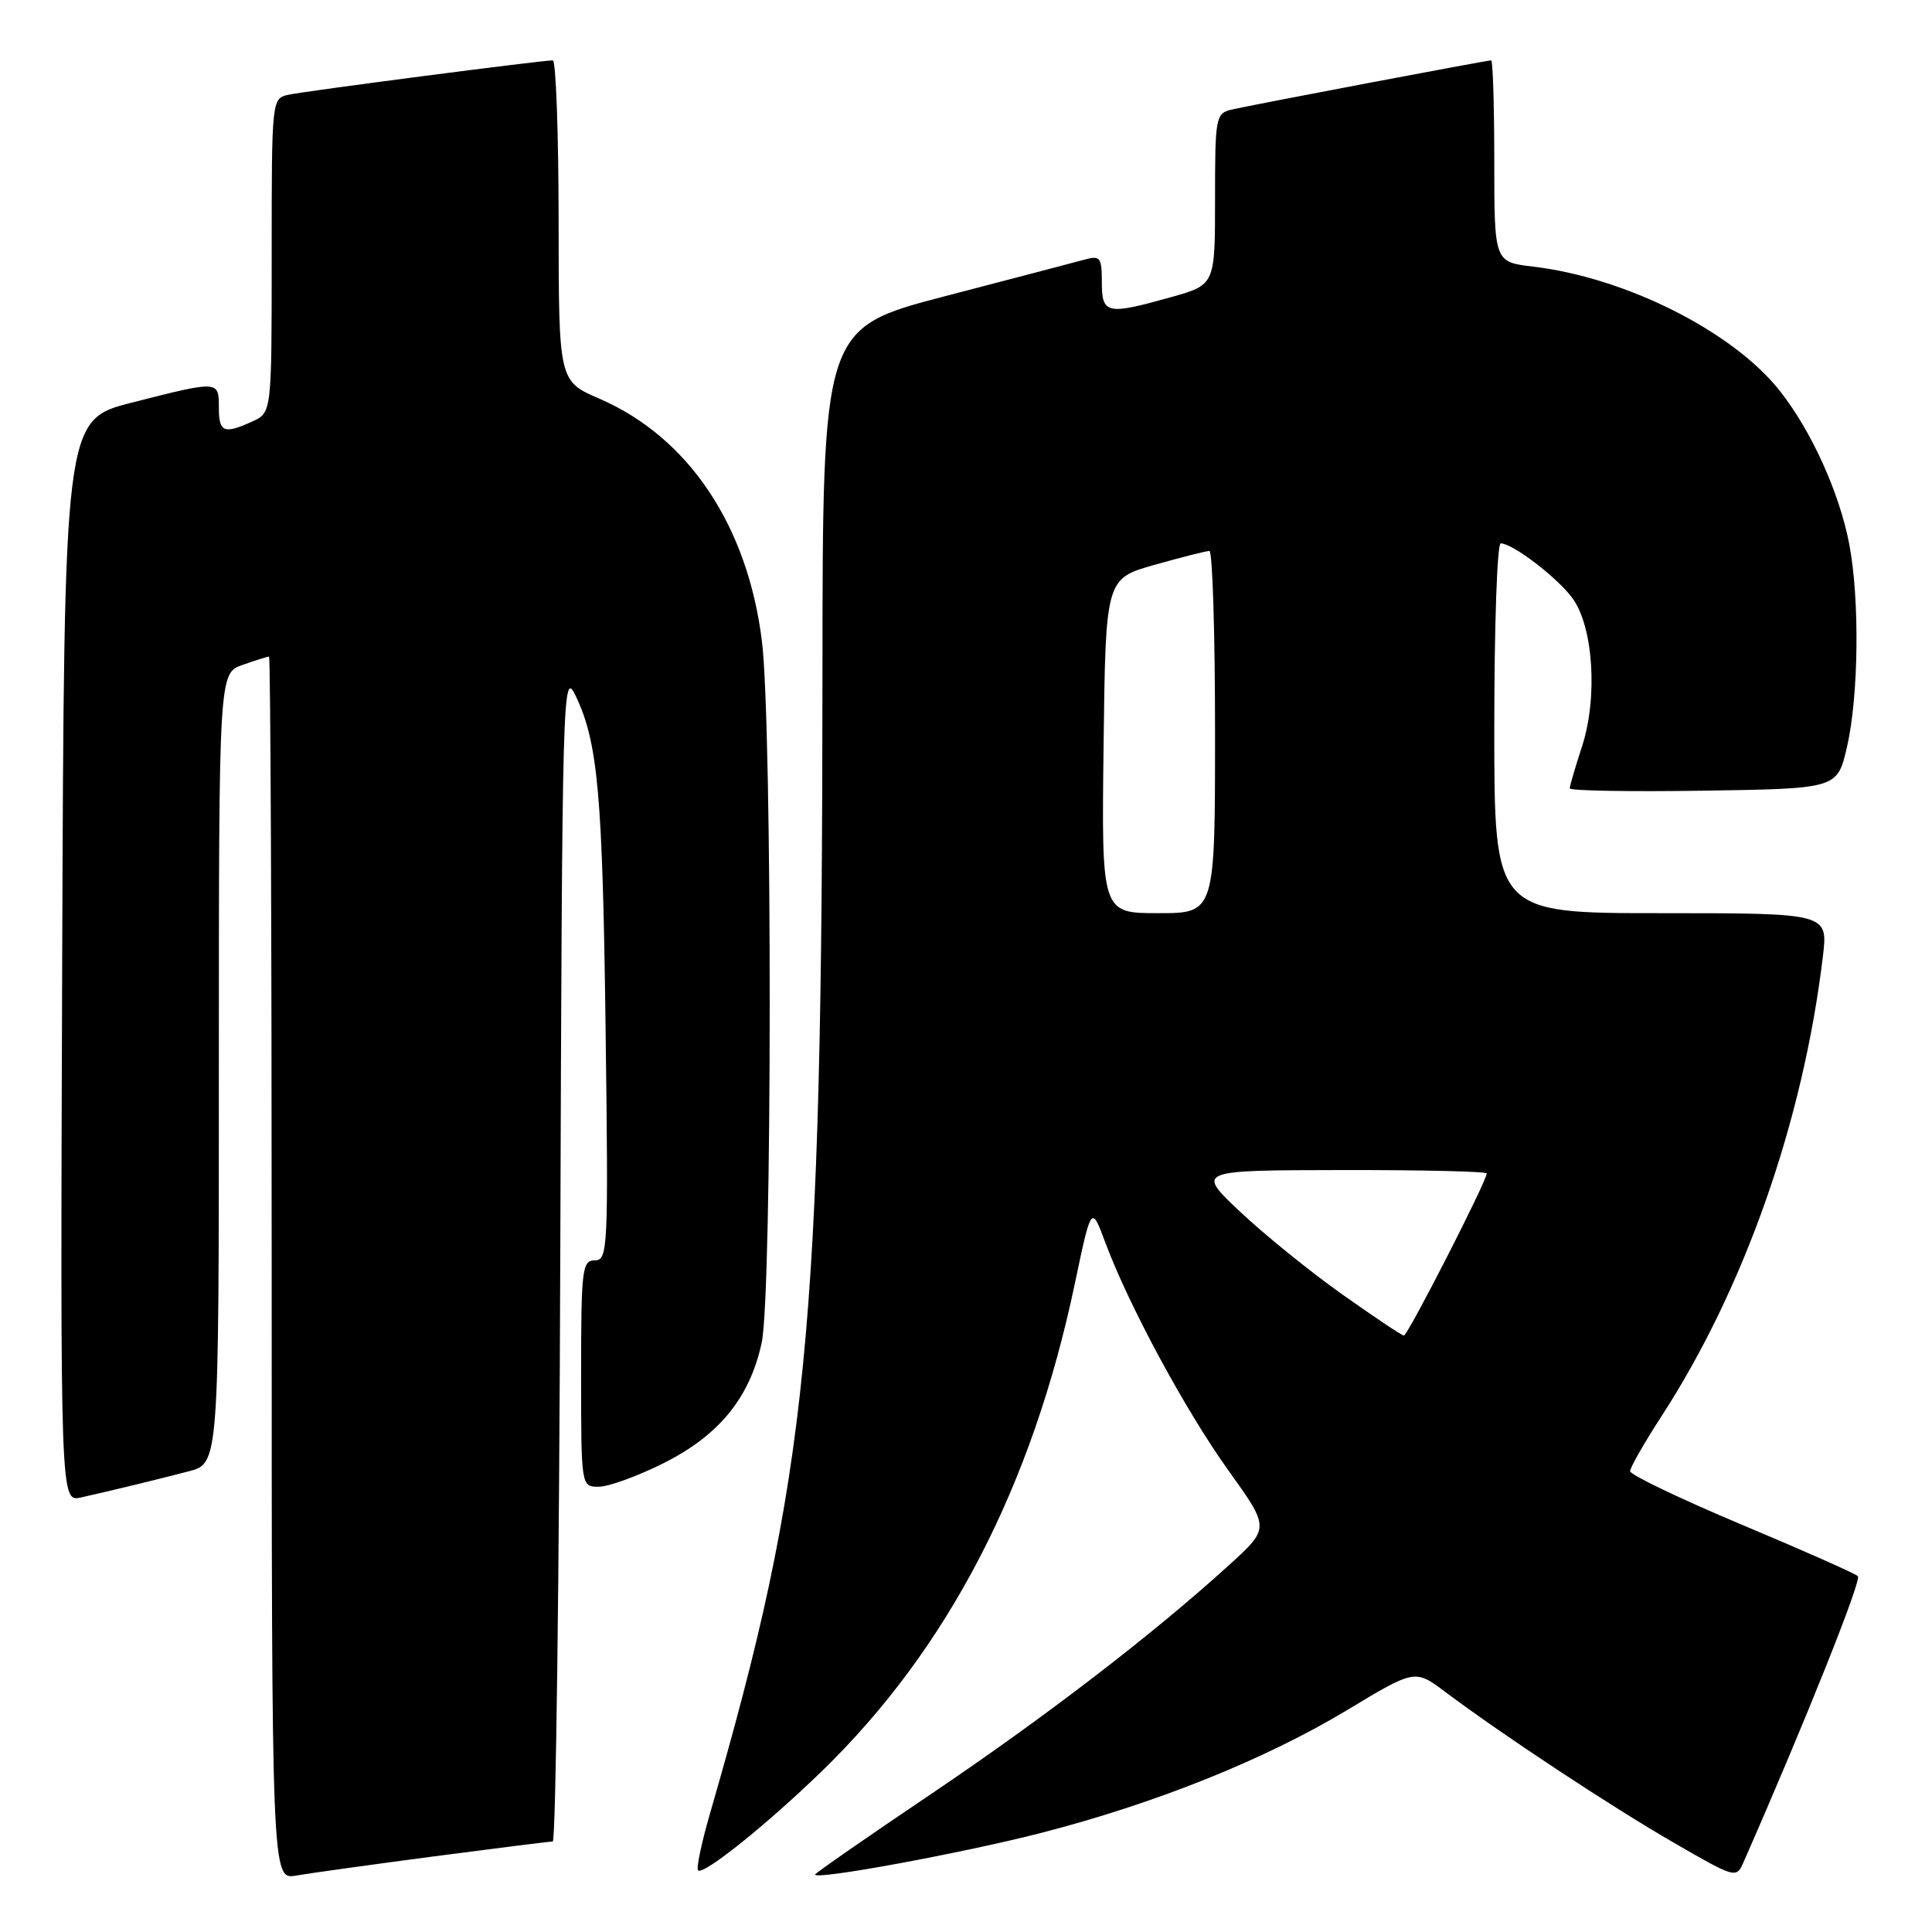 <?xml version="1.0" encoding="UTF-8" standalone="no"?>
<!DOCTYPE svg PUBLIC "-//W3C//DTD SVG 1.1//EN" "http://www.w3.org/Graphics/SVG/1.1/DTD/svg11.dtd" >
<svg xmlns="http://www.w3.org/2000/svg" xmlns:xlink="http://www.w3.org/1999/xlink" version="1.1" viewBox="0 0 256 256">
 <g >
 <path fill="currentColor"
d=" M 57.50 245.98 C 65.75 244.90 72.83 244.01 73.24 244.01 C 73.65 244.00 74.10 209.01 74.24 166.25 C 74.49 90.95 74.56 88.62 76.28 92.21 C 79.24 98.39 79.85 105.23 80.25 136.75 C 80.62 165.48 80.55 167.00 78.82 167.00 C 77.14 167.00 77.00 168.16 77.00 182.00 C 77.00 197.00 77.00 197.00 79.34 197.00 C 80.63 197.00 84.49 195.60 87.92 193.88 C 95.28 190.20 99.37 185.19 100.93 177.90 C 102.33 171.36 102.35 96.31 100.96 84.97 C 99.07 69.65 91.23 57.94 79.45 52.84 C 74.03 50.50 74.03 50.50 74.02 29.25 C 74.01 17.56 73.66 8.00 73.25 8.00 C 71.82 7.99 40.49 12.06 38.25 12.55 C 36.00 13.04 36.00 13.08 36.00 33.86 C 36.00 54.68 36.00 54.68 33.45 55.84 C 29.66 57.57 29.00 57.30 29.00 54.00 C 29.00 50.41 29.00 50.41 17.50 53.34 C 8.50 55.63 8.50 55.63 8.24 127.33 C 7.99 199.04 7.99 199.04 10.74 198.42 C 15.04 197.45 20.62 196.10 25.00 194.96 C 29.00 193.92 29.00 193.92 29.00 141.56 C 29.00 89.20 29.00 89.20 32.15 88.10 C 33.88 87.49 35.46 87.00 35.65 87.00 C 35.84 87.00 36.00 123.47 36.00 168.05 C 36.00 249.09 36.00 249.09 39.25 248.52 C 41.04 248.21 49.25 247.07 57.50 245.98 Z  M 137.84 242.90 C 153.07 238.99 167.60 233.16 178.49 226.60 C 187.49 221.18 187.49 221.18 191.49 224.18 C 199.14 229.91 213.46 239.36 221.74 244.14 C 230.00 248.91 230.07 248.93 231.04 246.72 C 239.20 228.15 246.71 209.36 246.18 208.85 C 245.80 208.49 238.86 205.41 230.75 202.01 C 222.64 198.60 216.00 195.42 216.00 194.94 C 216.00 194.46 217.84 191.24 220.08 187.78 C 231.12 170.80 238.92 148.60 241.54 126.75 C 242.23 121.00 242.23 121.00 220.12 121.00 C 198.00 121.00 198.00 121.00 198.00 96.50 C 198.00 83.03 198.38 72.00 198.85 72.00 C 200.43 72.00 206.30 76.48 208.34 79.24 C 211.13 83.00 211.74 92.43 209.62 98.93 C 208.73 101.65 208.00 104.14 208.00 104.46 C 208.00 104.78 215.98 104.92 225.73 104.77 C 243.45 104.50 243.45 104.50 244.73 99.00 C 246.29 92.26 246.43 79.37 245.03 72.07 C 243.72 65.25 239.99 57.03 235.81 51.76 C 229.59 43.91 215.44 36.79 203.16 35.33 C 198.00 34.72 198.00 34.72 198.00 21.36 C 198.00 14.01 197.81 8.00 197.59 8.00 C 196.98 8.00 165.88 13.90 163.25 14.51 C 161.08 15.02 161.00 15.44 161.00 26.39 C 161.00 37.74 161.00 37.74 155.18 39.37 C 146.64 41.77 146.00 41.63 146.00 37.38 C 146.00 34.12 145.78 33.83 143.75 34.39 C 142.51 34.73 134.19 36.91 125.25 39.24 C 109.00 43.48 109.00 43.48 108.98 89.49 C 108.93 177.04 107.13 195.25 94.04 240.43 C 92.94 244.25 92.24 247.58 92.50 247.83 C 93.18 248.52 101.59 241.78 108.89 234.70 C 125.60 218.49 136.79 196.93 142.42 170.09 C 144.61 159.69 144.61 159.69 146.44 164.59 C 149.56 172.98 157.09 186.92 162.79 194.87 C 168.25 202.48 168.25 202.48 162.88 207.36 C 152.73 216.59 138.48 227.53 123.25 237.80 C 114.86 243.45 108.00 248.22 108.00 248.39 C 108.00 249.15 127.46 245.56 137.84 242.90 Z  M 177.81 171.48 C 173.59 168.49 167.51 163.57 164.31 160.55 C 158.50 155.07 158.50 155.07 177.75 155.04 C 188.34 155.02 197.00 155.22 197.00 155.49 C 197.00 156.50 186.52 177.00 186.02 176.97 C 185.73 176.95 182.04 174.48 177.81 171.48 Z  M 146.23 98.84 C 146.50 76.68 146.50 76.68 153.00 74.84 C 156.57 73.83 159.84 73.01 160.25 73.00 C 160.66 73.00 161.00 83.80 161.00 97.00 C 161.00 121.00 161.00 121.00 153.48 121.00 C 145.96 121.00 145.96 121.00 146.23 98.84 Z "/>
</g>
</svg>